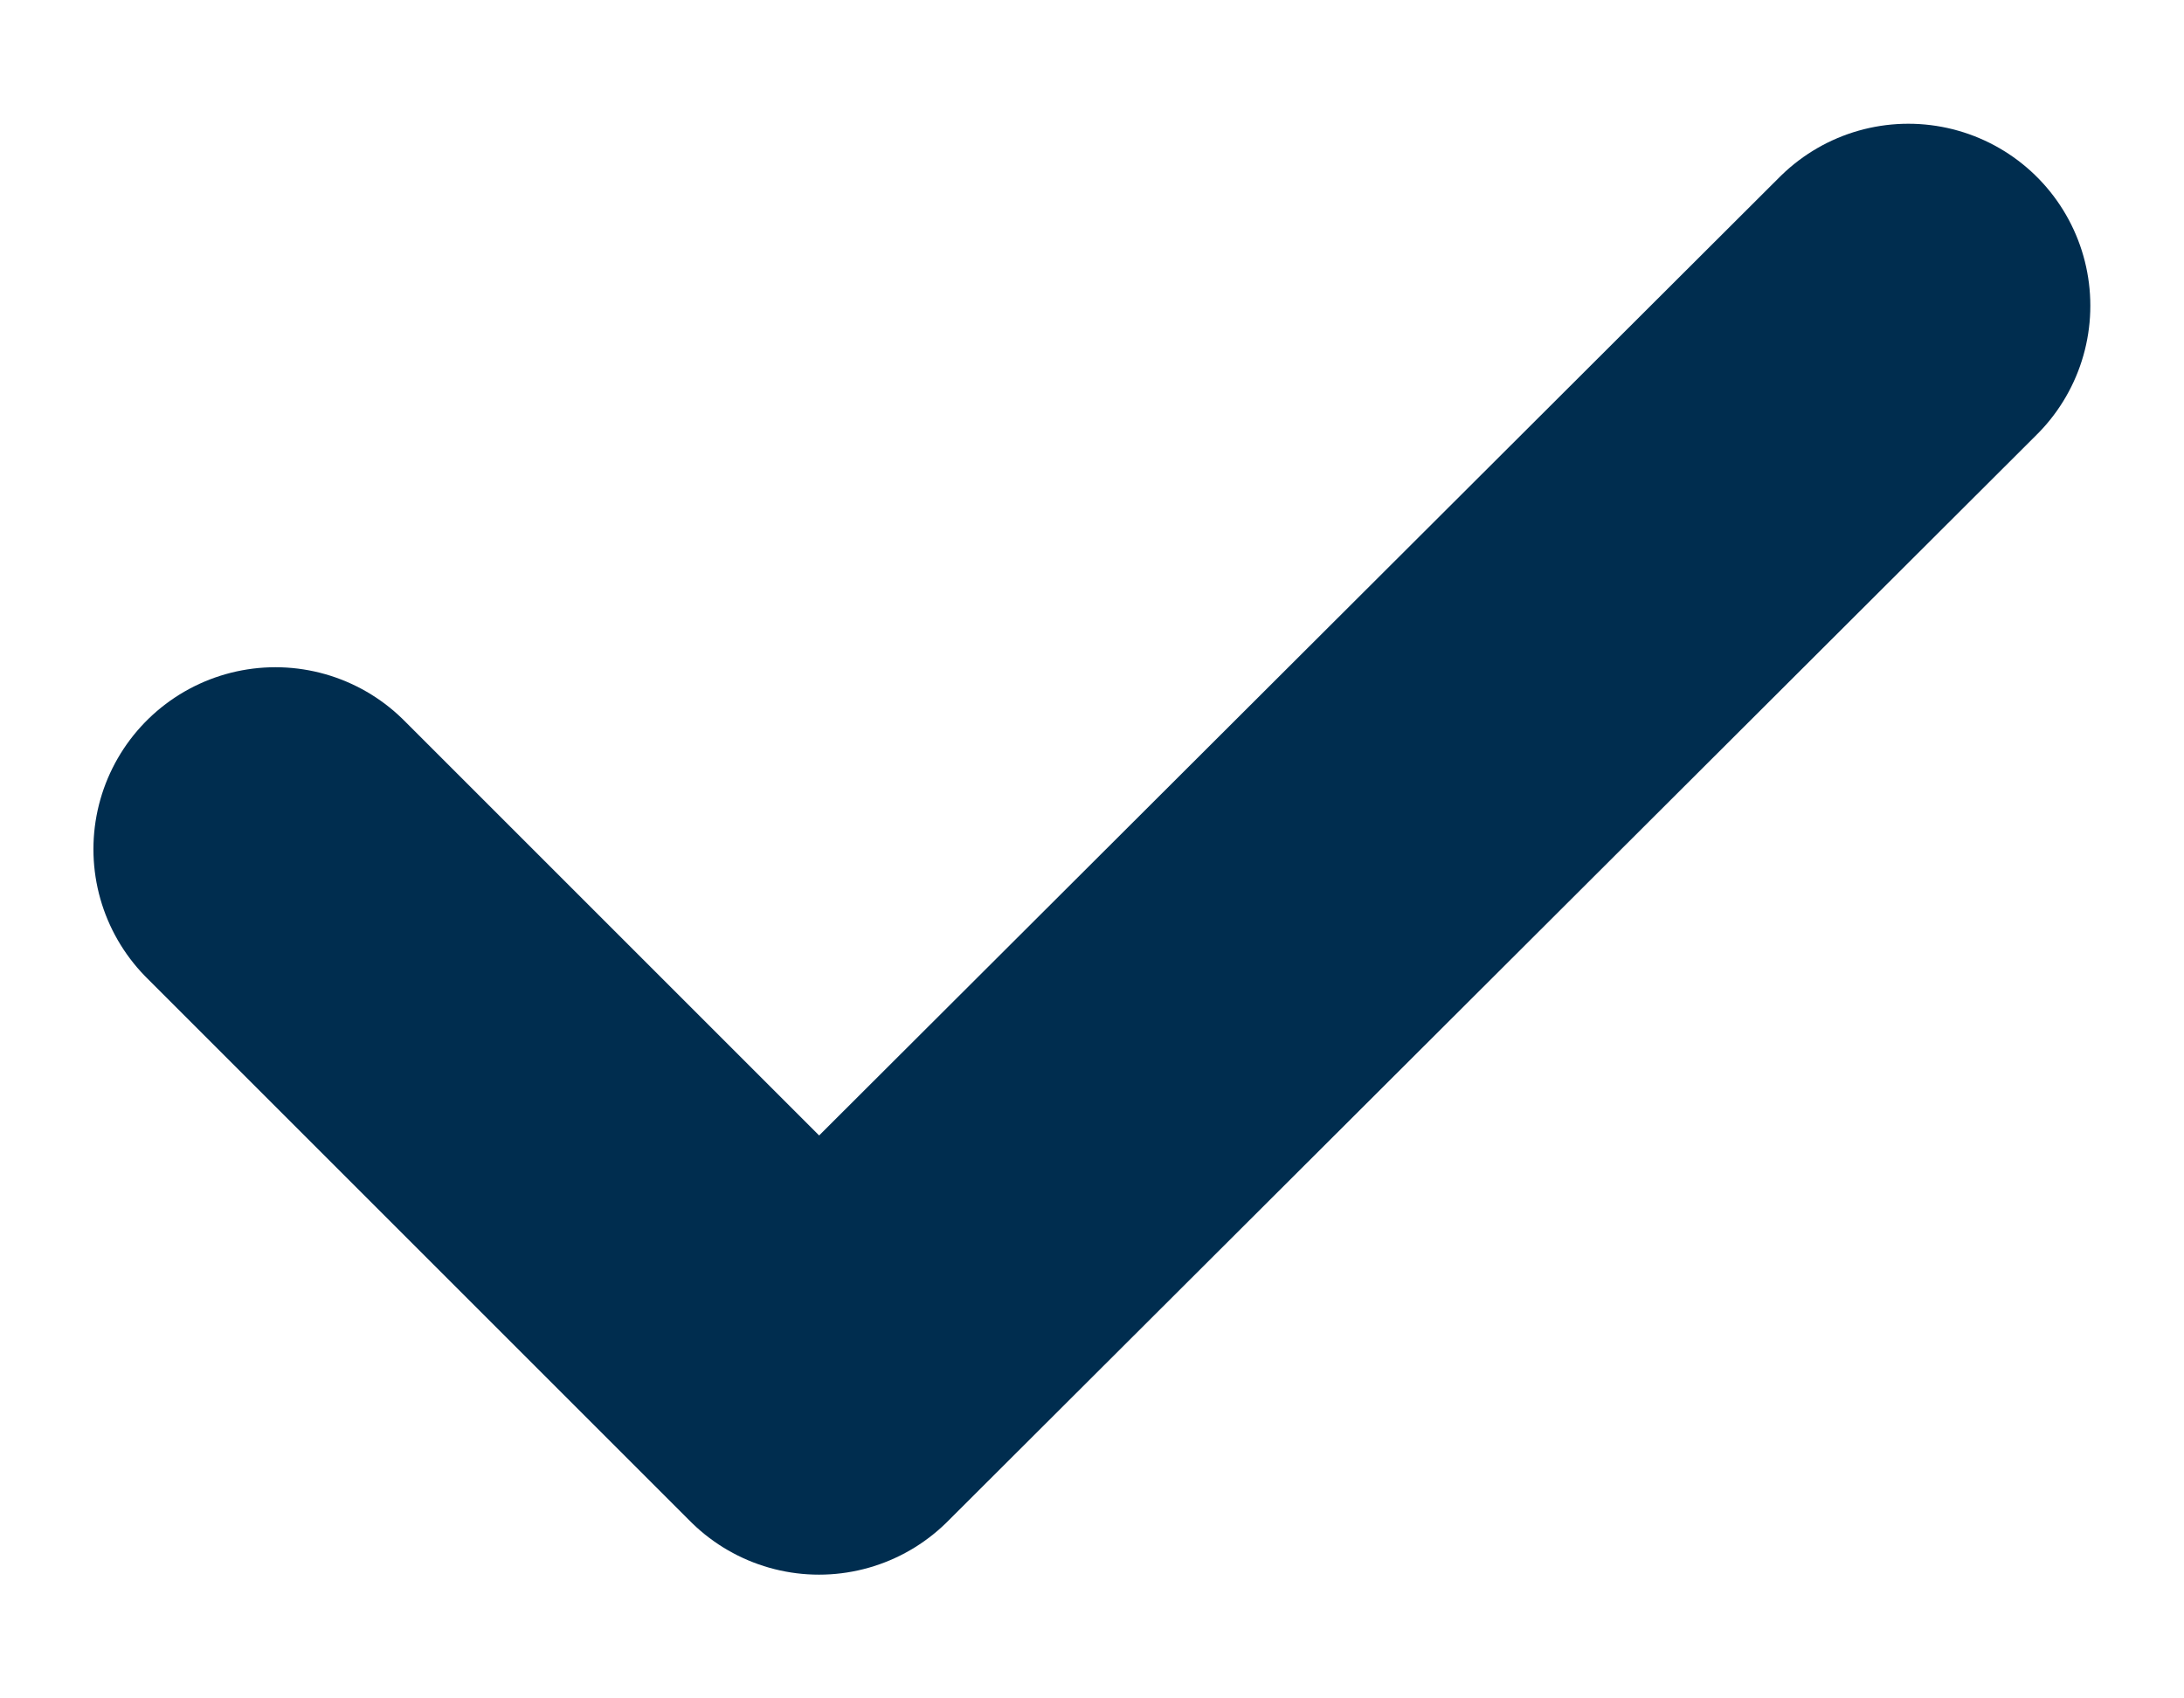 <svg width="9" height="7" viewBox="0 0 9 7" fill="none" xmlns="http://www.w3.org/2000/svg">
<path d="M1.135 3.5L3.375 5.74L7.864 1.26" stroke="#002D4F" stroke-width="1.5" stroke-linecap="round" stroke-linejoin="round"/>
</svg>
